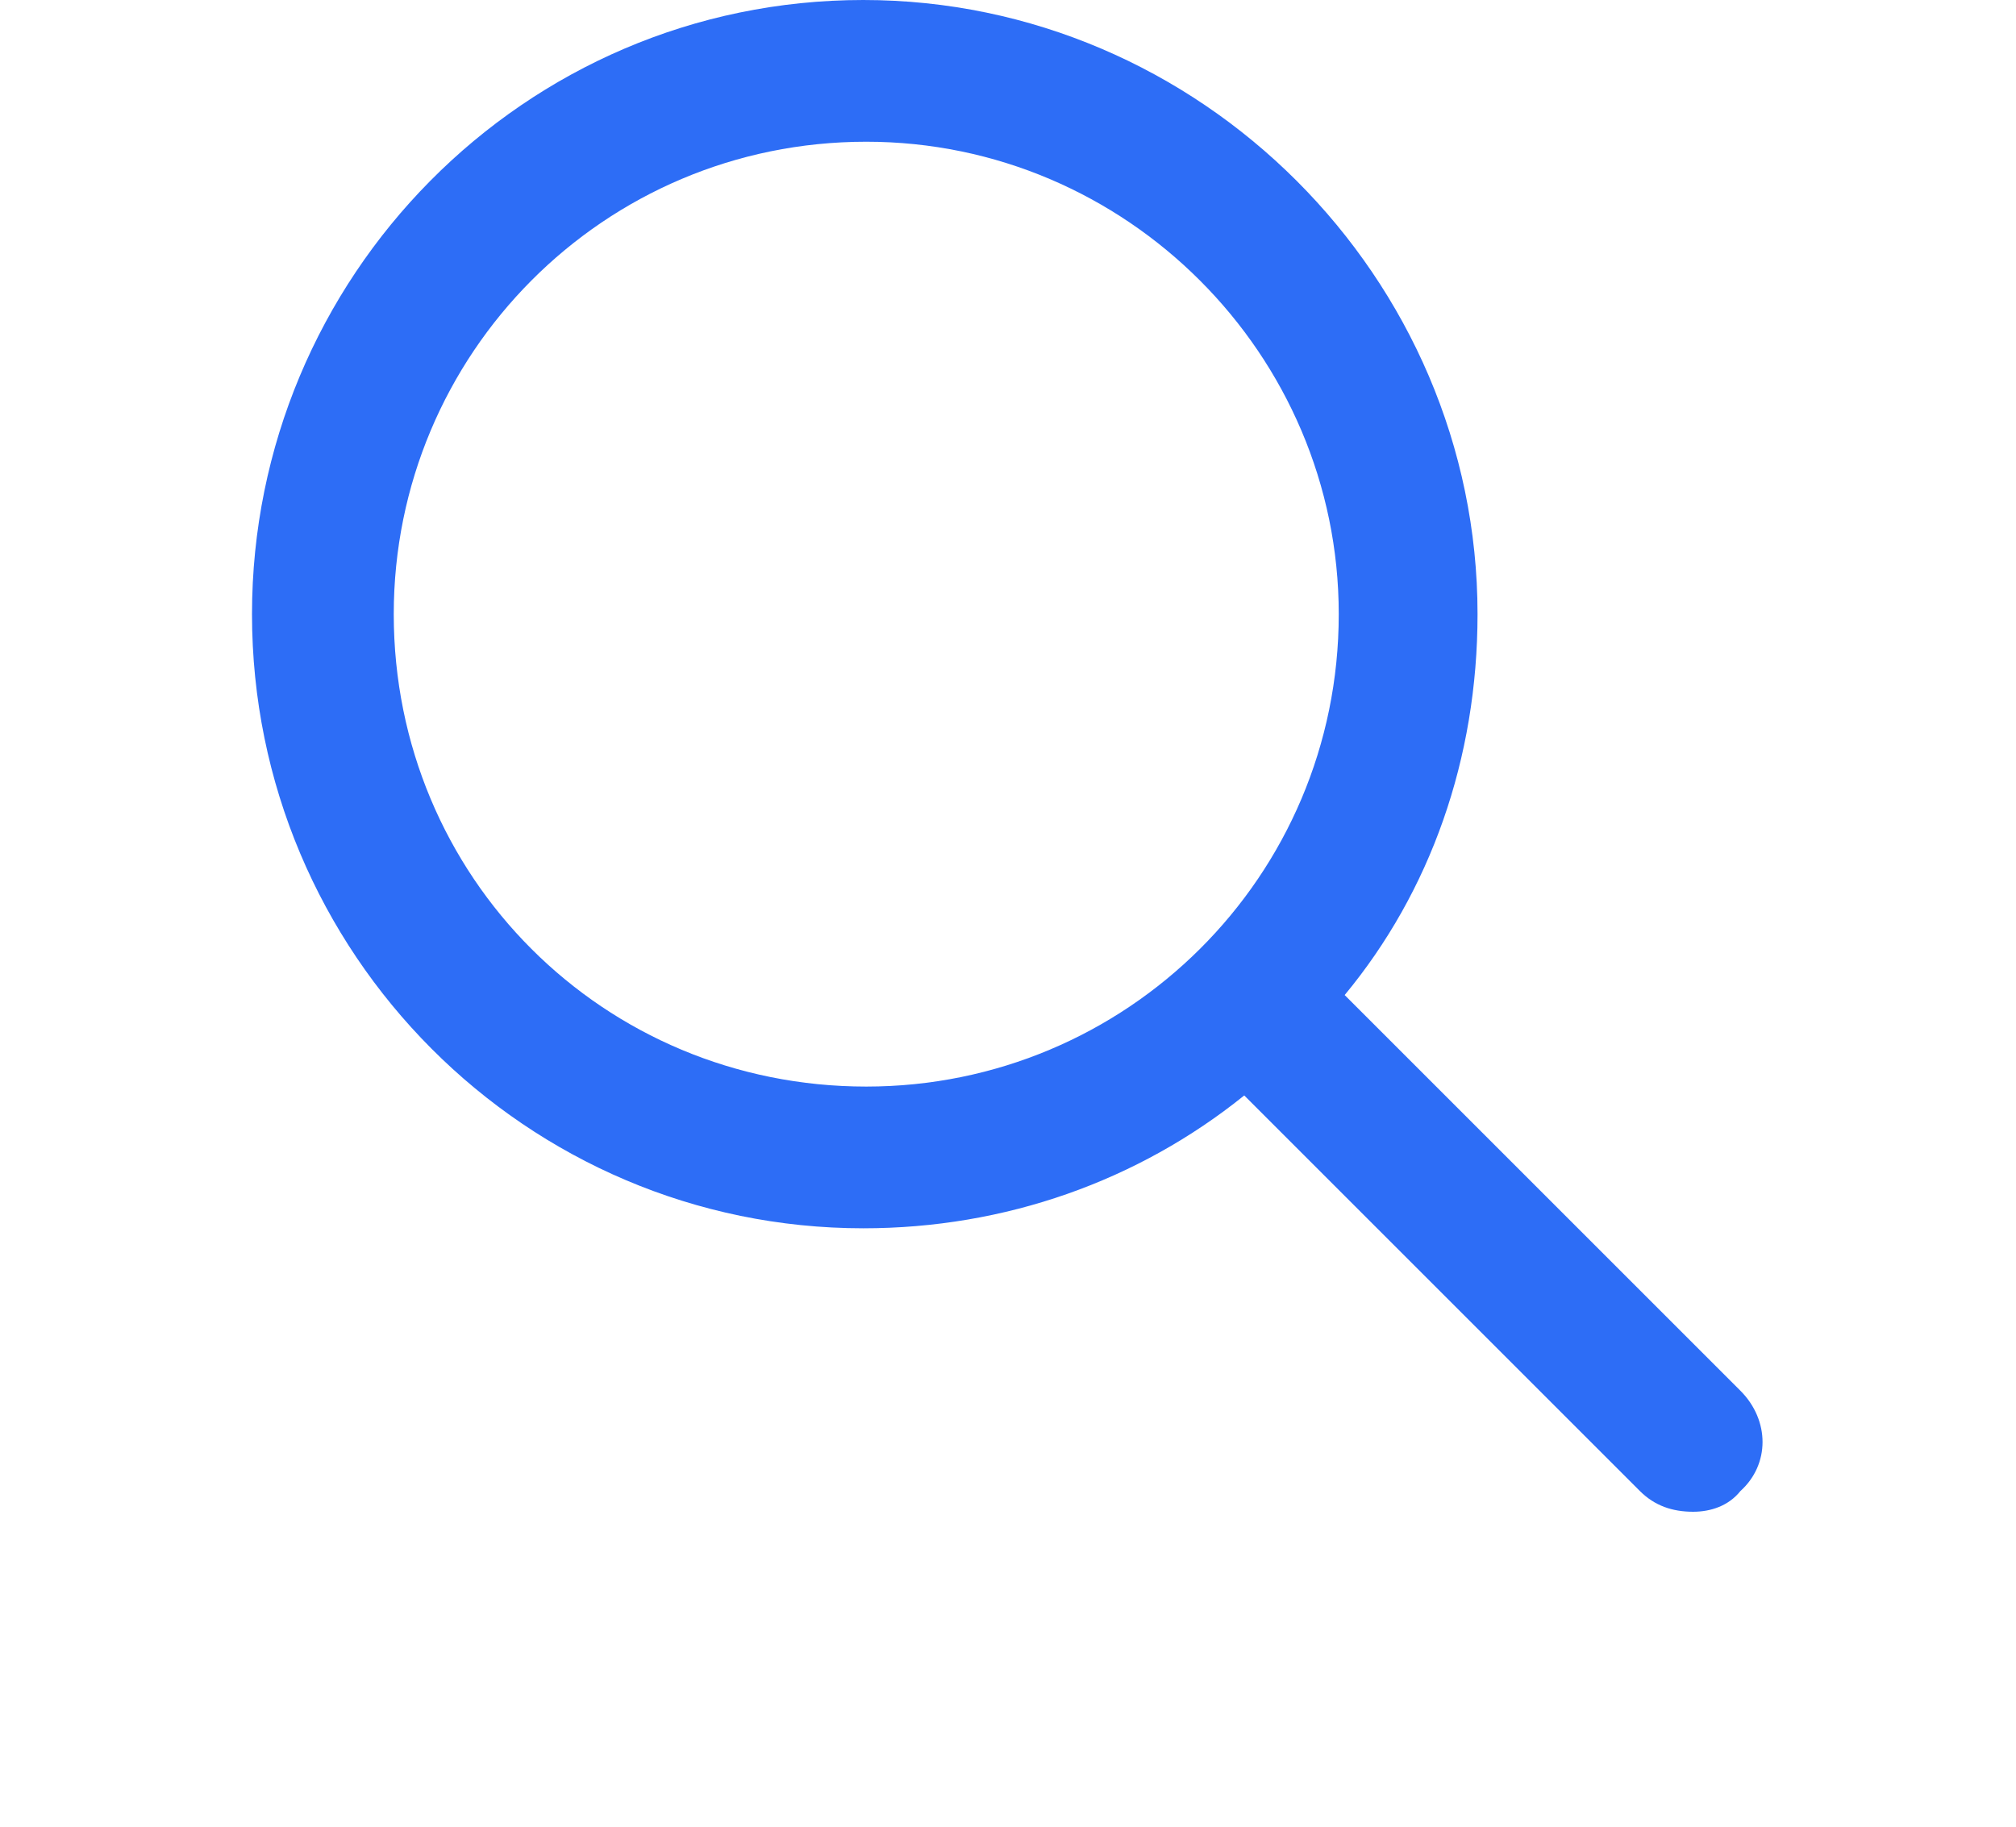 <svg width="32" height="29" viewBox="0 0 32 29" fill="none" xmlns="http://www.w3.org/2000/svg">
<path d="M27.625 22.078L21.344 15.797C22.703 14.156 23.453 12.047 23.453 9.75C23.453 4.406 19.047 0 13.703 0C8.312 0 4 4.406 4 9.75C4 15.141 8.359 19.5 13.703 19.5C15.953 19.5 18.062 18.75 19.75 17.391L26.031 23.672C26.266 23.906 26.547 24 26.875 24C27.156 24 27.438 23.906 27.625 23.672C28.094 23.25 28.094 22.547 27.625 22.078ZM6.25 9.75C6.25 5.625 9.578 2.25 13.75 2.25C17.875 2.25 21.25 5.625 21.25 9.75C21.25 13.922 17.875 17.25 13.75 17.25C9.578 17.25 6.25 13.922 6.25 9.75Z" fill="#2D6DF6"/>
</svg>
